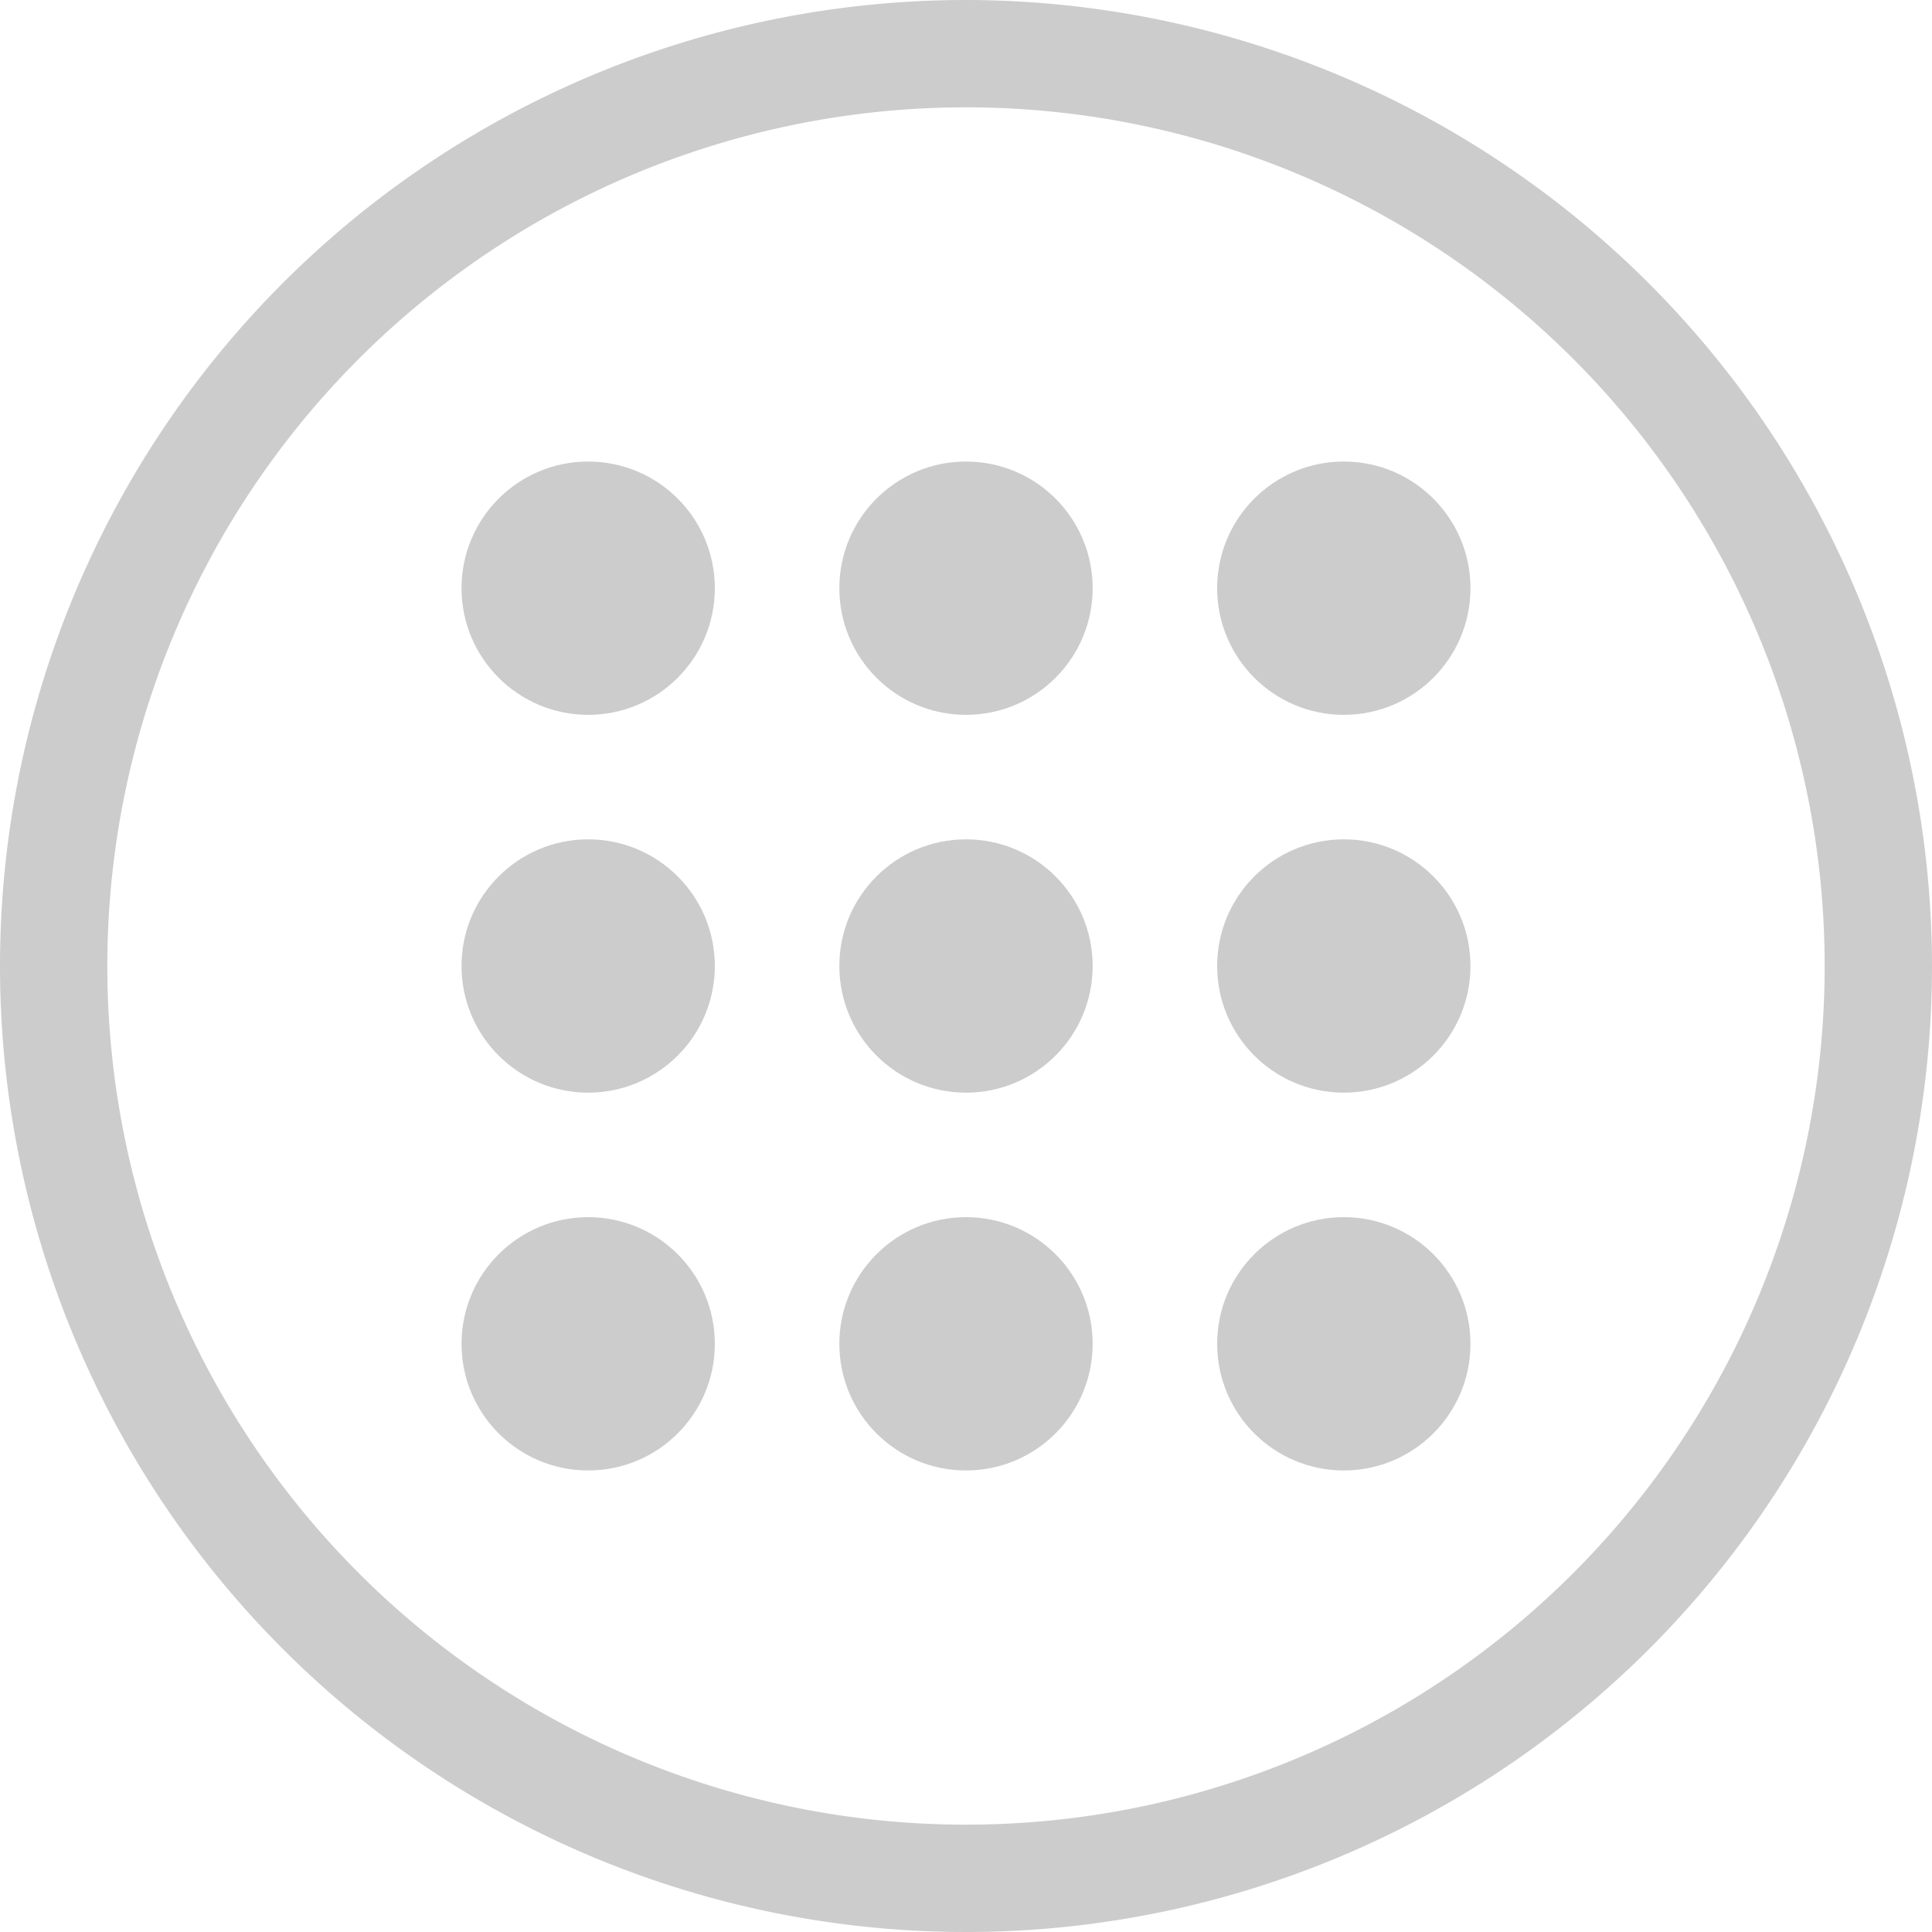 <svg id="Layer_1" data-name="Layer 1" xmlns="http://www.w3.org/2000/svg" viewBox="0 0 90 90"><defs><style>.cls-1{fill:#ccc;}</style></defs><title>Artboard 1</title><circle class="cls-1" cx="27.4" cy="27.4" r="5.9"/><circle class="cls-1" cx="45" cy="27.4" r="5.9"/><circle class="cls-1" cx="62.6" cy="27.4" r="5.9"/><circle class="cls-1" cx="27.4" cy="62.6" r="5.9"/><circle class="cls-1" cx="45" cy="62.6" r="5.9"/><circle class="cls-1" cx="62.6" cy="62.6" r="5.9"/><circle class="cls-1" cx="27.4" cy="45" r="5.9"/><circle class="cls-1" cx="45" cy="45" r="5.9"/><circle class="cls-1" cx="62.6" cy="45" r="5.9"/><path class="cls-1" d="M45 0a45 45 0 1 0 45 45A45.05 45.05 0 0 0 45 0zm0 85a40 40 0 1 1 40-40 40 40 0 0 1-40 40z"/></svg>